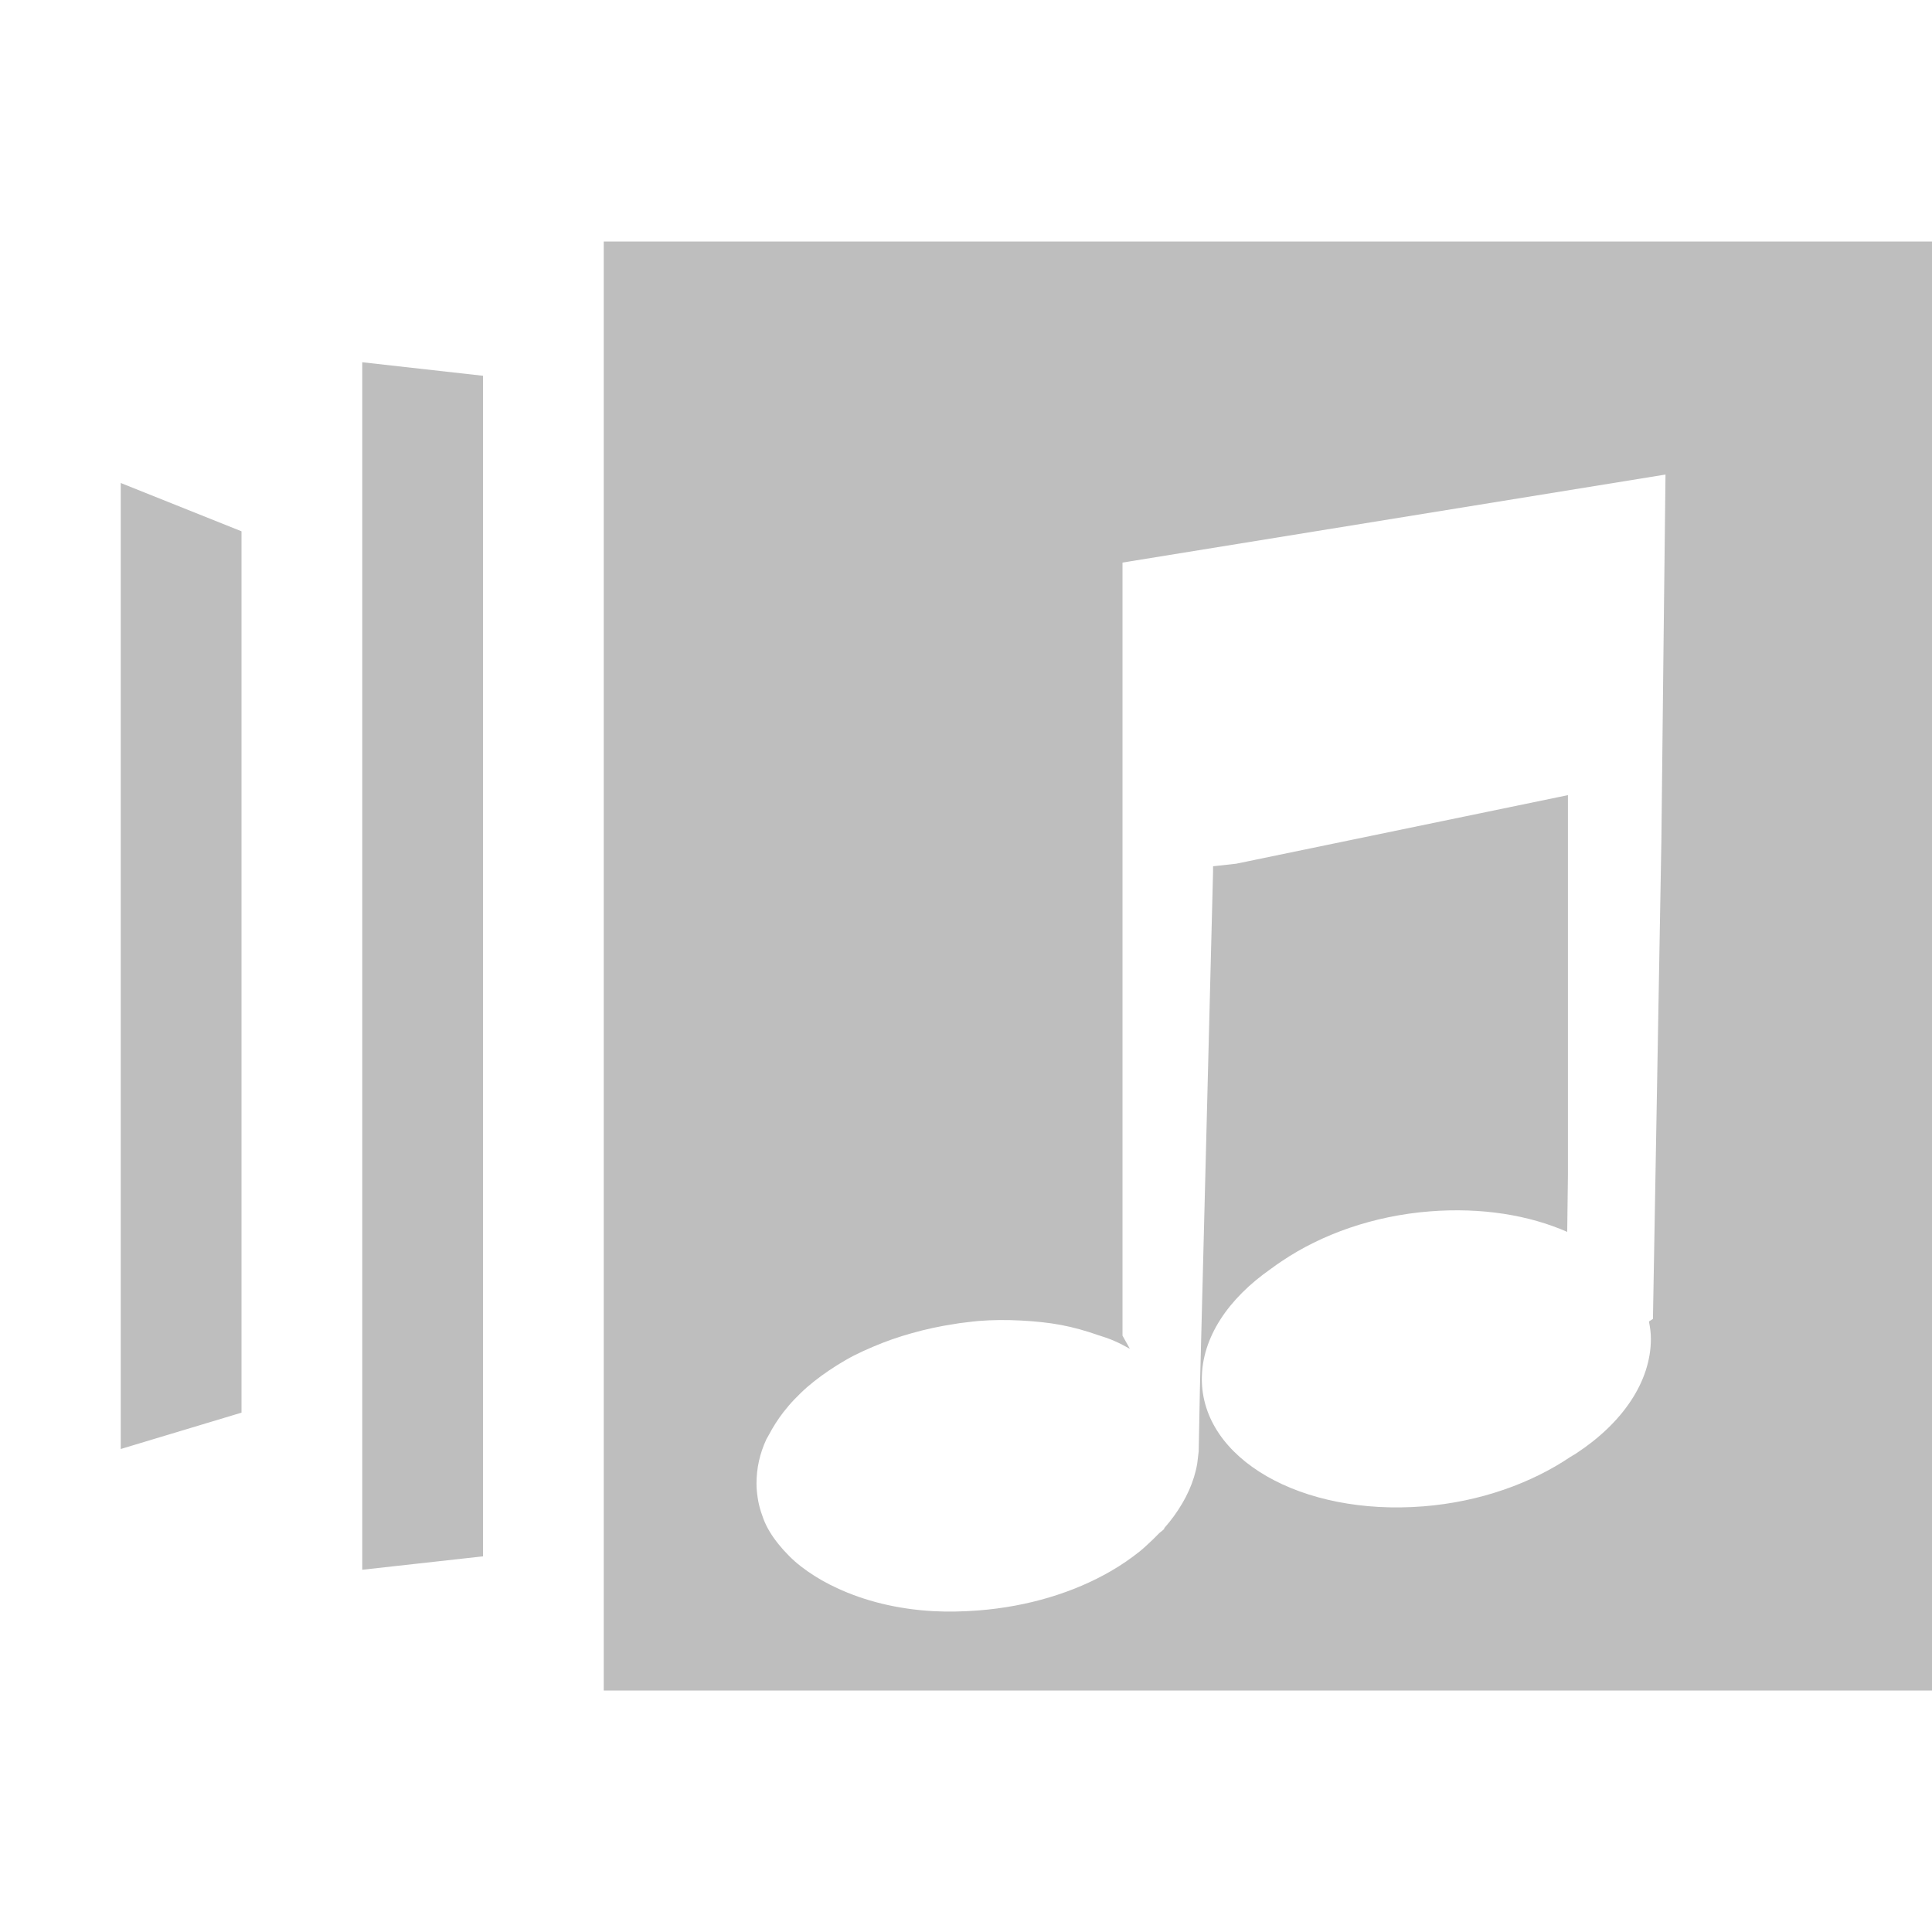 <svg height="16" width="16" xmlns="http://www.w3.org/2000/svg"><path d="m5 2v12h11v-12zm-2 1v10l1-.111v-9.777zm10.793.93-.016 1.383-.018 1.639-.07 3.971-.033.021c.009.048.016.092.016.143 0 .359-.239.701-.621.951-.014.009-.03.018-.045.027-.323.218-.749.373-1.219.41-1.011.08-1.834-.393-1.834-1.055 0-.343.219-.666.572-.912.029-.022.062-.045.094-.066.324-.218.751-.373 1.223-.41.43-.034.824.032 1.137.17l.006-.471v-.191-2.955l-2.748.568-.191.021v.045l-.109 4.287-.01.514-.012.1c-.006.038-.016.076-.027.113-.023.075-.056.148-.098.219-.042.071-.09.138-.148.203-.001.001.001.005 0 .006-.014.016-.034.027-.049.043-.016.016-.032.033-.049.049-.032.03-.068.065-.104.094-.074.059-.153.114-.24.164-.305.177-.685.294-1.098.326-.126.01-.254.012-.373.006-.301-.017-.569-.085-.797-.191-.045-.021-.084-.041-.125-.064-.083-.048-.159-.1-.225-.158-.033-.029-.065-.062-.094-.094-.057-.064-.105-.129-.141-.201-.019-.038-.032-.075-.045-.115-.012-.038-.021-.075-.027-.115-.006-.04-.01-.078-.01-.119 0-.126.027-.249.082-.367.006-.013.015-.024.021-.037.033-.063.073-.126.119-.186.029-.037.06-.074.094-.109.033-.034.066-.067.104-.1.074-.064.157-.124.246-.18.045-.028.094-.057.143-.082.049-.025.1-.048.152-.07.104-.045.213-.083.328-.115.113-.032.234-.058.355-.076.012-.002.025-.004.037-.006.016-.002.032-.004.049-.006.034-.004.071-.009.105-.012.122-.01.238-.01.354-.004.115.006.228.017.334.037s.206.049.301.082c.048.016.092.029.137.049.047.02.088.043.131.066l-.061-.109v-3.758-.896-.678-1.07zm-12.793.07v8l1-.301v-7.299z" fill="#bebebe"/></svg>